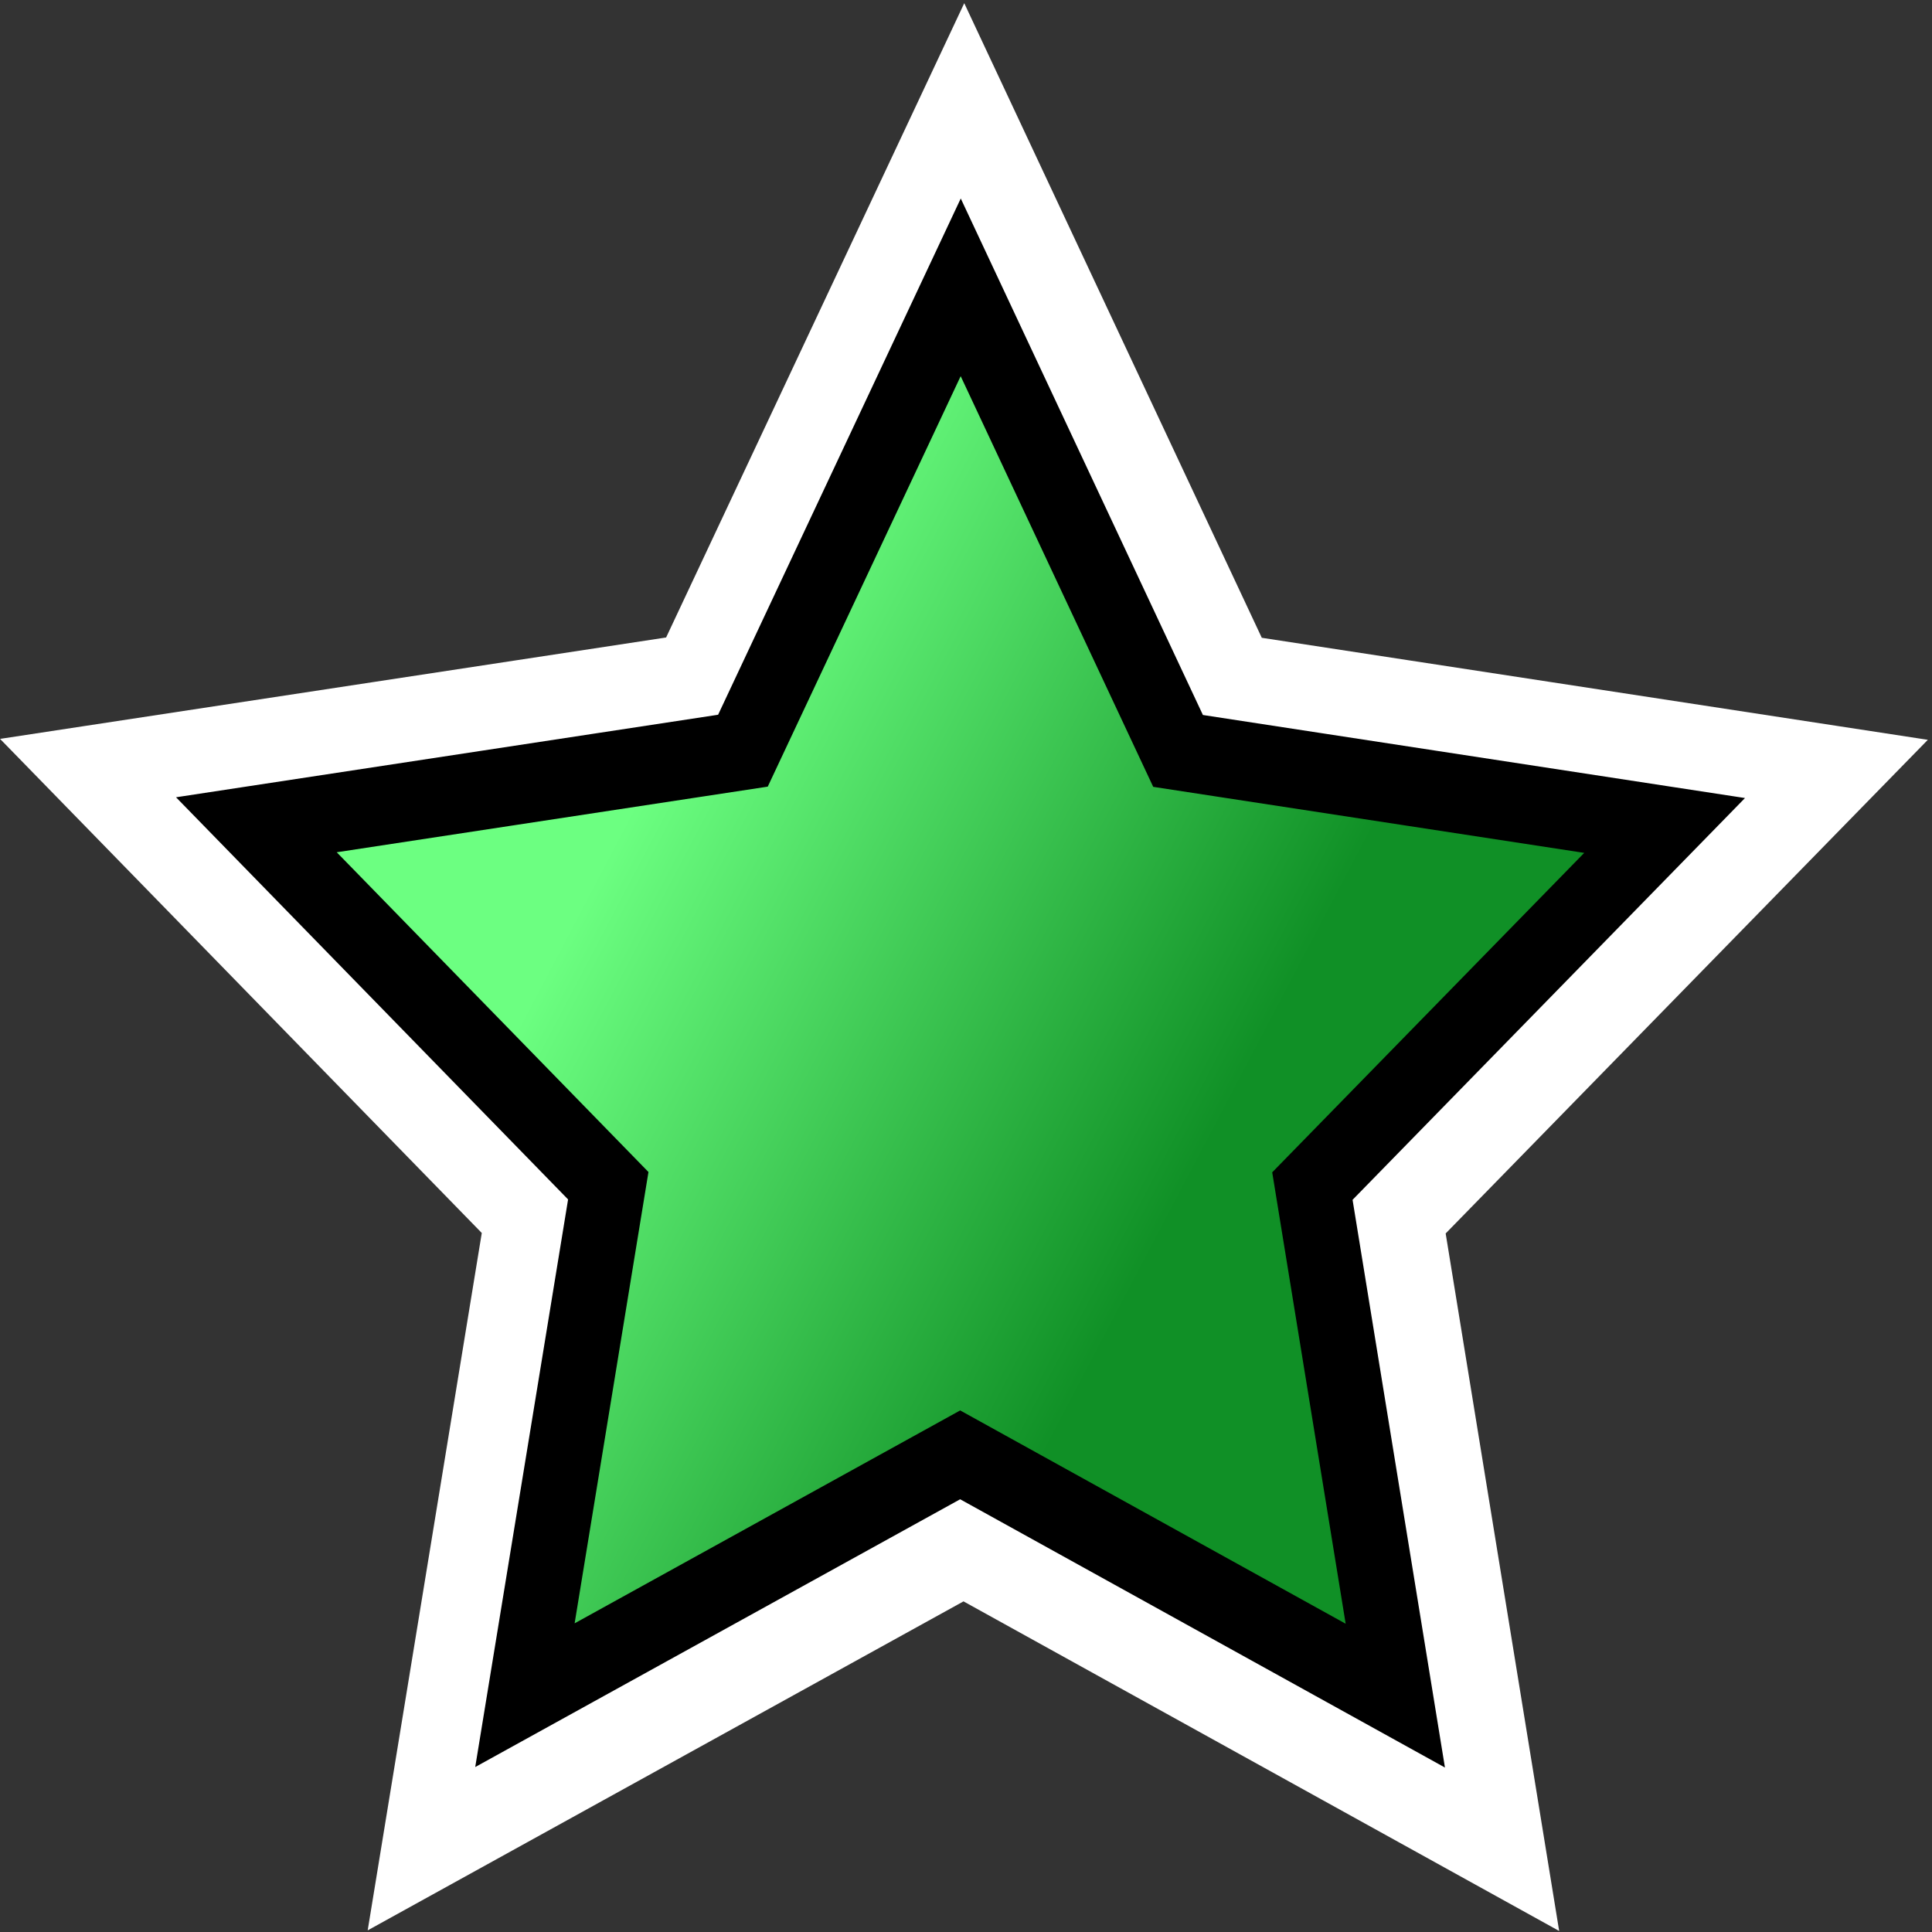 <?xml version="1.0" encoding="UTF-8" standalone="no"?>
<!-- Created with Inkscape (http://www.inkscape.org/) -->

<svg
   xmlns:dc="http://purl.org/dc/elements/1.1/"
   xmlns:cc="http://creativecommons.org/ns#"
   xmlns:rdf="http://www.w3.org/1999/02/22-rdf-syntax-ns#"
   xmlns:svg="http://www.w3.org/2000/svg"
   xmlns="http://www.w3.org/2000/svg"
   xmlns:xlink="http://www.w3.org/1999/xlink"
   xmlns:sodipodi="http://sodipodi.sourceforge.net/DTD/sodipodi-0.dtd"
   xmlns:inkscape="http://www.inkscape.org/namespaces/inkscape"
   width="22"
   height="22"
   id="svg2"
   sodipodi:version="0.32"
   inkscape:version="0.91 r13725"
   version="1.0"
   sodipodi:docname="attraction.svg"
   inkscape:output_extension="org.inkscape.output.svg.inkscape"
   inkscape:export-filename="/home/jeff/projets/navit/icons/png/attraction.png"
   inkscape:export-xdpi="90"
   inkscape:export-ydpi="90">
  <rect width="100%" height="100%" fill="#333333" stroke="none"/>
  <defs
     id="defs4">
    <linearGradient
       id="linearGradient3151">
      <stop
         style="stop-color:#6cff81;stop-opacity:1;"
         offset="0"
         id="stop3153" />
      <stop
         style="stop-color:#109026;stop-opacity:1;"
         offset="1"
         id="stop3155" />
    </linearGradient>
    <inkscape:perspective
       sodipodi:type="inkscape:persp3d"
       inkscape:vp_x="0 : 526.18109 : 1"
       inkscape:vp_y="0 : 1000 : 0"
       inkscape:vp_z="744.09448 : 526.18109 : 1"
       inkscape:persp3d-origin="372.04724 : 350.78739 : 1"
       id="perspective10" />
    <linearGradient
       inkscape:collect="always"
       xlink:href="#linearGradient3151"
       id="linearGradient3157"
       x1="5.838"
       y1="5.095"
       x2="11.171"
       y2="8.043"
       gradientUnits="userSpaceOnUse" />
  </defs>
  <sodipodi:namedview
     id="base"
     pagecolor="#f4ca00"
     bordercolor="#666666"
     borderopacity="1.0"
     inkscape:pageopacity="0"
     inkscape:pageshadow="2"
     inkscape:zoom="11.313708"
     inkscape:cx="23.691613"
     inkscape:cy="7.1163305"
     inkscape:document-units="px"
     inkscape:current-layer="layer1"
     showgrid="true"
     inkscape:window-width="1136"
     inkscape:window-height="751"
     inkscape:window-x="138"
     inkscape:window-y="27"
     inkscape:window-maximized="0">
    <inkscape:grid
       type="xygrid"
       id="grid2380"
       visible="true"
       enabled="true" />
  </sodipodi:namedview>
  <g
     inkscape:label="Calque 1"
     inkscape:groupmode="layer"
     id="layer1">
    <g
       id="g3366"
       transform="matrix(0.218,0,0,0.218,-0.178,16.924)">
      <path
         transform="matrix(6.947,0,0,7.303,-7.146,-81.931)"
         d="M 12.411,13.768 8.391,11.652 4.37,13.764 5.14,9.287 1.889,6.115 6.384,5.464 l 2.012,-4.072 2.008,4.074 4.495,0.655 -3.254,3.169 z"
         inkscape:randomized="0"
         inkscape:rounded="0"
         inkscape:flatsided="false"
         sodipodi:arg2="1.5712783"
         sodipodi:arg1="0.94295973"
         sodipodi:r2="3.4200625"
         sodipodi:r1="6.8401251"
         sodipodi:cy="8.2321424"
         sodipodi:cx="8.3928576"
         sodipodi:sides="5"
         id="path2383-7"
         style="display:inline;overflow:visible;visibility:visible;opacity:1;fill:#ffffff;fill-opacity:1;fill-rule:evenodd;stroke:#ffffff;stroke-width:0.691;stroke-linecap:round;stroke-linejoin:miter;stroke-miterlimit:4;stroke-dasharray:none;stroke-dashoffset:0;stroke-opacity:1;marker:none;marker-start:none;marker-mid:none;marker-end:none;enable-background:accumulate"
         sodipodi:type="star" />
      <path
         transform="matrix(5.654,0,0,5.944,3.528,-70.899)"
         d="M 12.411,13.768 8.391,11.652 4.37,13.764 5.14,9.287 1.889,6.115 6.384,5.464 l 2.012,-4.072 2.008,4.074 4.495,0.655 -3.254,3.169 z"
         inkscape:randomized="0"
         inkscape:rounded="0"
         inkscape:flatsided="false"
         sodipodi:arg2="1.5712783"
         sodipodi:arg1="0.94295973"
         sodipodi:r2="3.4200625"
         sodipodi:r1="6.8401251"
         sodipodi:cy="8.2321424"
         sodipodi:cx="8.3928576"
         sodipodi:sides="5"
         id="path2383"
         style="display:inline;overflow:visible;visibility:visible;opacity:1;fill:url(#linearGradient3157);fill-opacity:1;fill-rule:evenodd;stroke:#000000;stroke-width:0.691;stroke-linecap:round;stroke-linejoin:miter;stroke-miterlimit:4;stroke-dasharray:none;stroke-dashoffset:0;stroke-opacity:1;marker:none;marker-start:none;marker-mid:none;marker-end:none;enable-background:accumulate"
         sodipodi:type="star" />
    </g>
  </g>
</svg>
